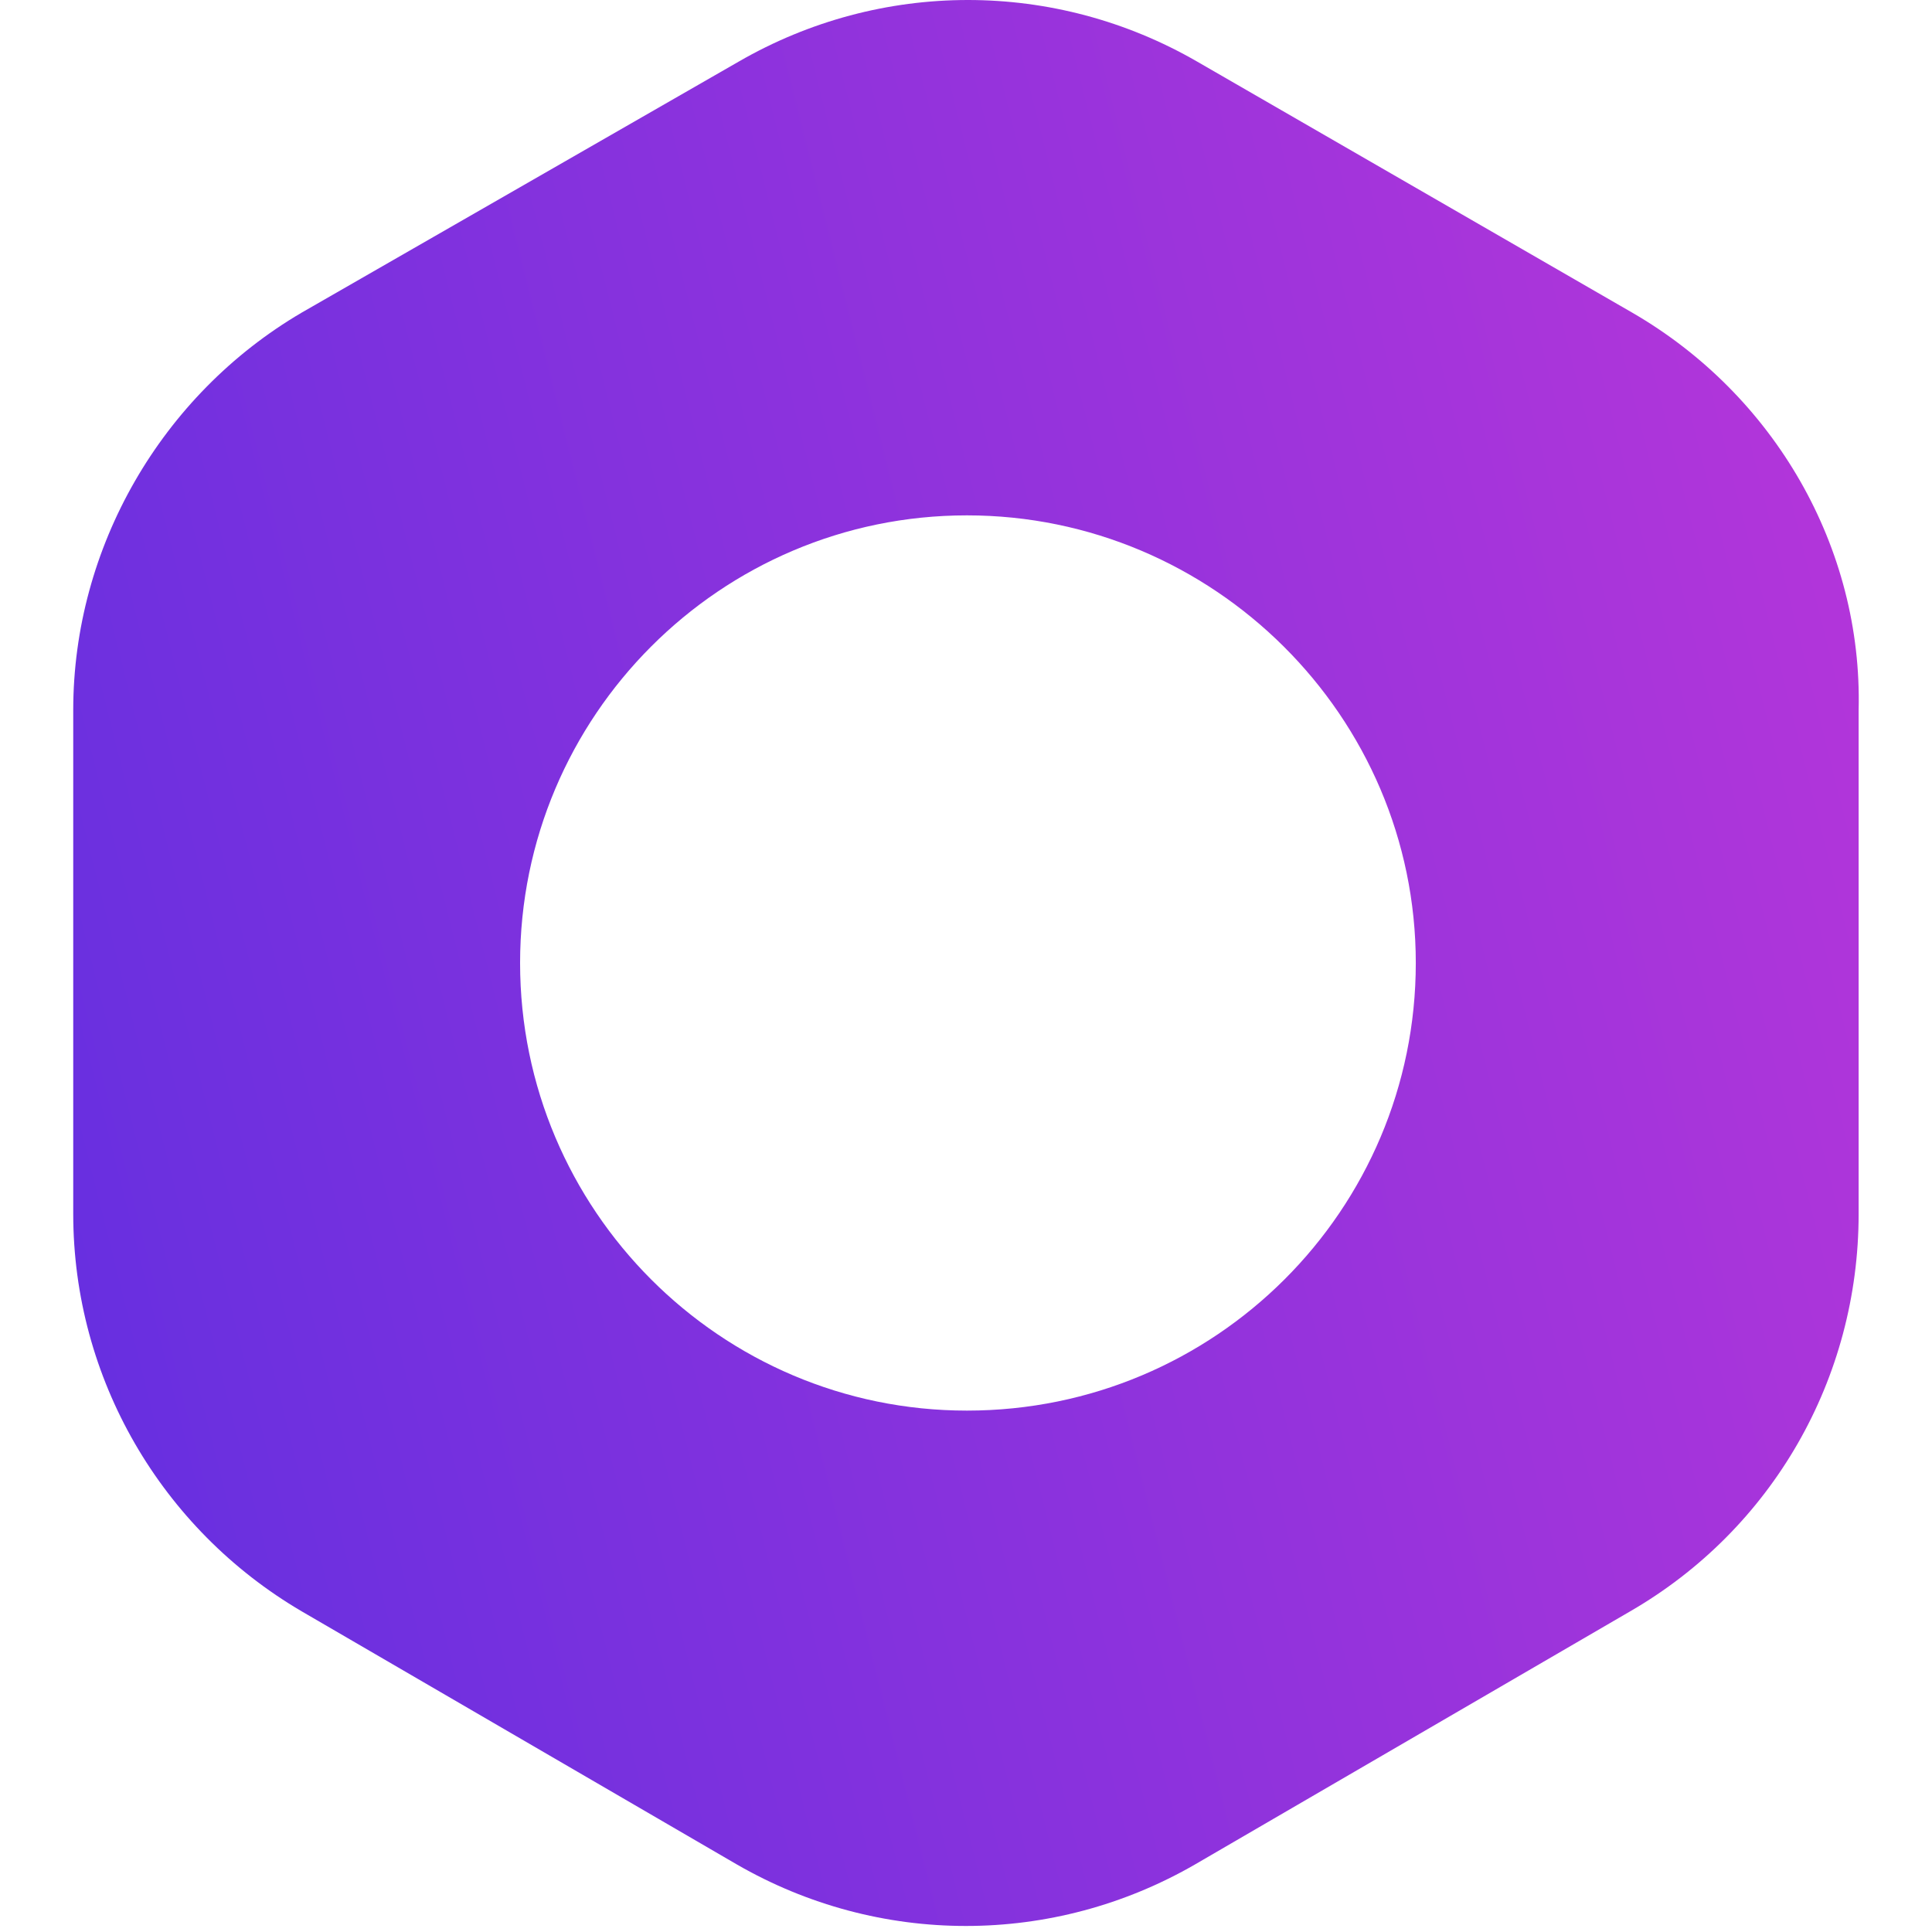 <?xml version="1.0" encoding="UTF-8"?>
<svg viewBox="0 0 256 277" version="1.1" xmlns="http://www.w3.org/2000/svg" preserveAspectRatio="xMidYMid" height="1em" width="1em">
  <defs>
    <linearGradient x1="-66.697%" y1="81.87%" x2="108.63%" y2="34.419%" id="medusaLinearGradient-1">
      <stop stop-color="#592EE1" offset="26.562%"/>
      <stop stop-color="#B836D9" offset="100%"/>
    </linearGradient>
  </defs>
  <g>
    <path d="M223.517,44.823 L161.174,8.85 C140.776,-2.95 115.781,-2.95 95.382,8.85 L32.752,44.823 C12.641,56.623 0,78.495 0,101.806 L0,174.041 C0,197.64 12.641,219.224 32.752,231.023 L95.095,267.286 C115.494,279.085 140.488,279.085 160.886,267.286 L223.229,231.023 C243.628,219.224 255.981,197.64 255.981,174.041 L255.981,101.806 C256.556,78.495 243.915,56.623 223.517,44.823 Z M128.134,202.245 C92.797,202.245 64.067,173.466 64.067,138.068 C64.067,102.669 92.797,73.89 128.134,73.89 C163.472,73.89 192.489,102.669 192.489,138.068 C192.489,173.466 163.759,202.245 128.134,202.245 Z" fill="url(#medusaLinearGradient-1)"/>
  </g>
</svg>
